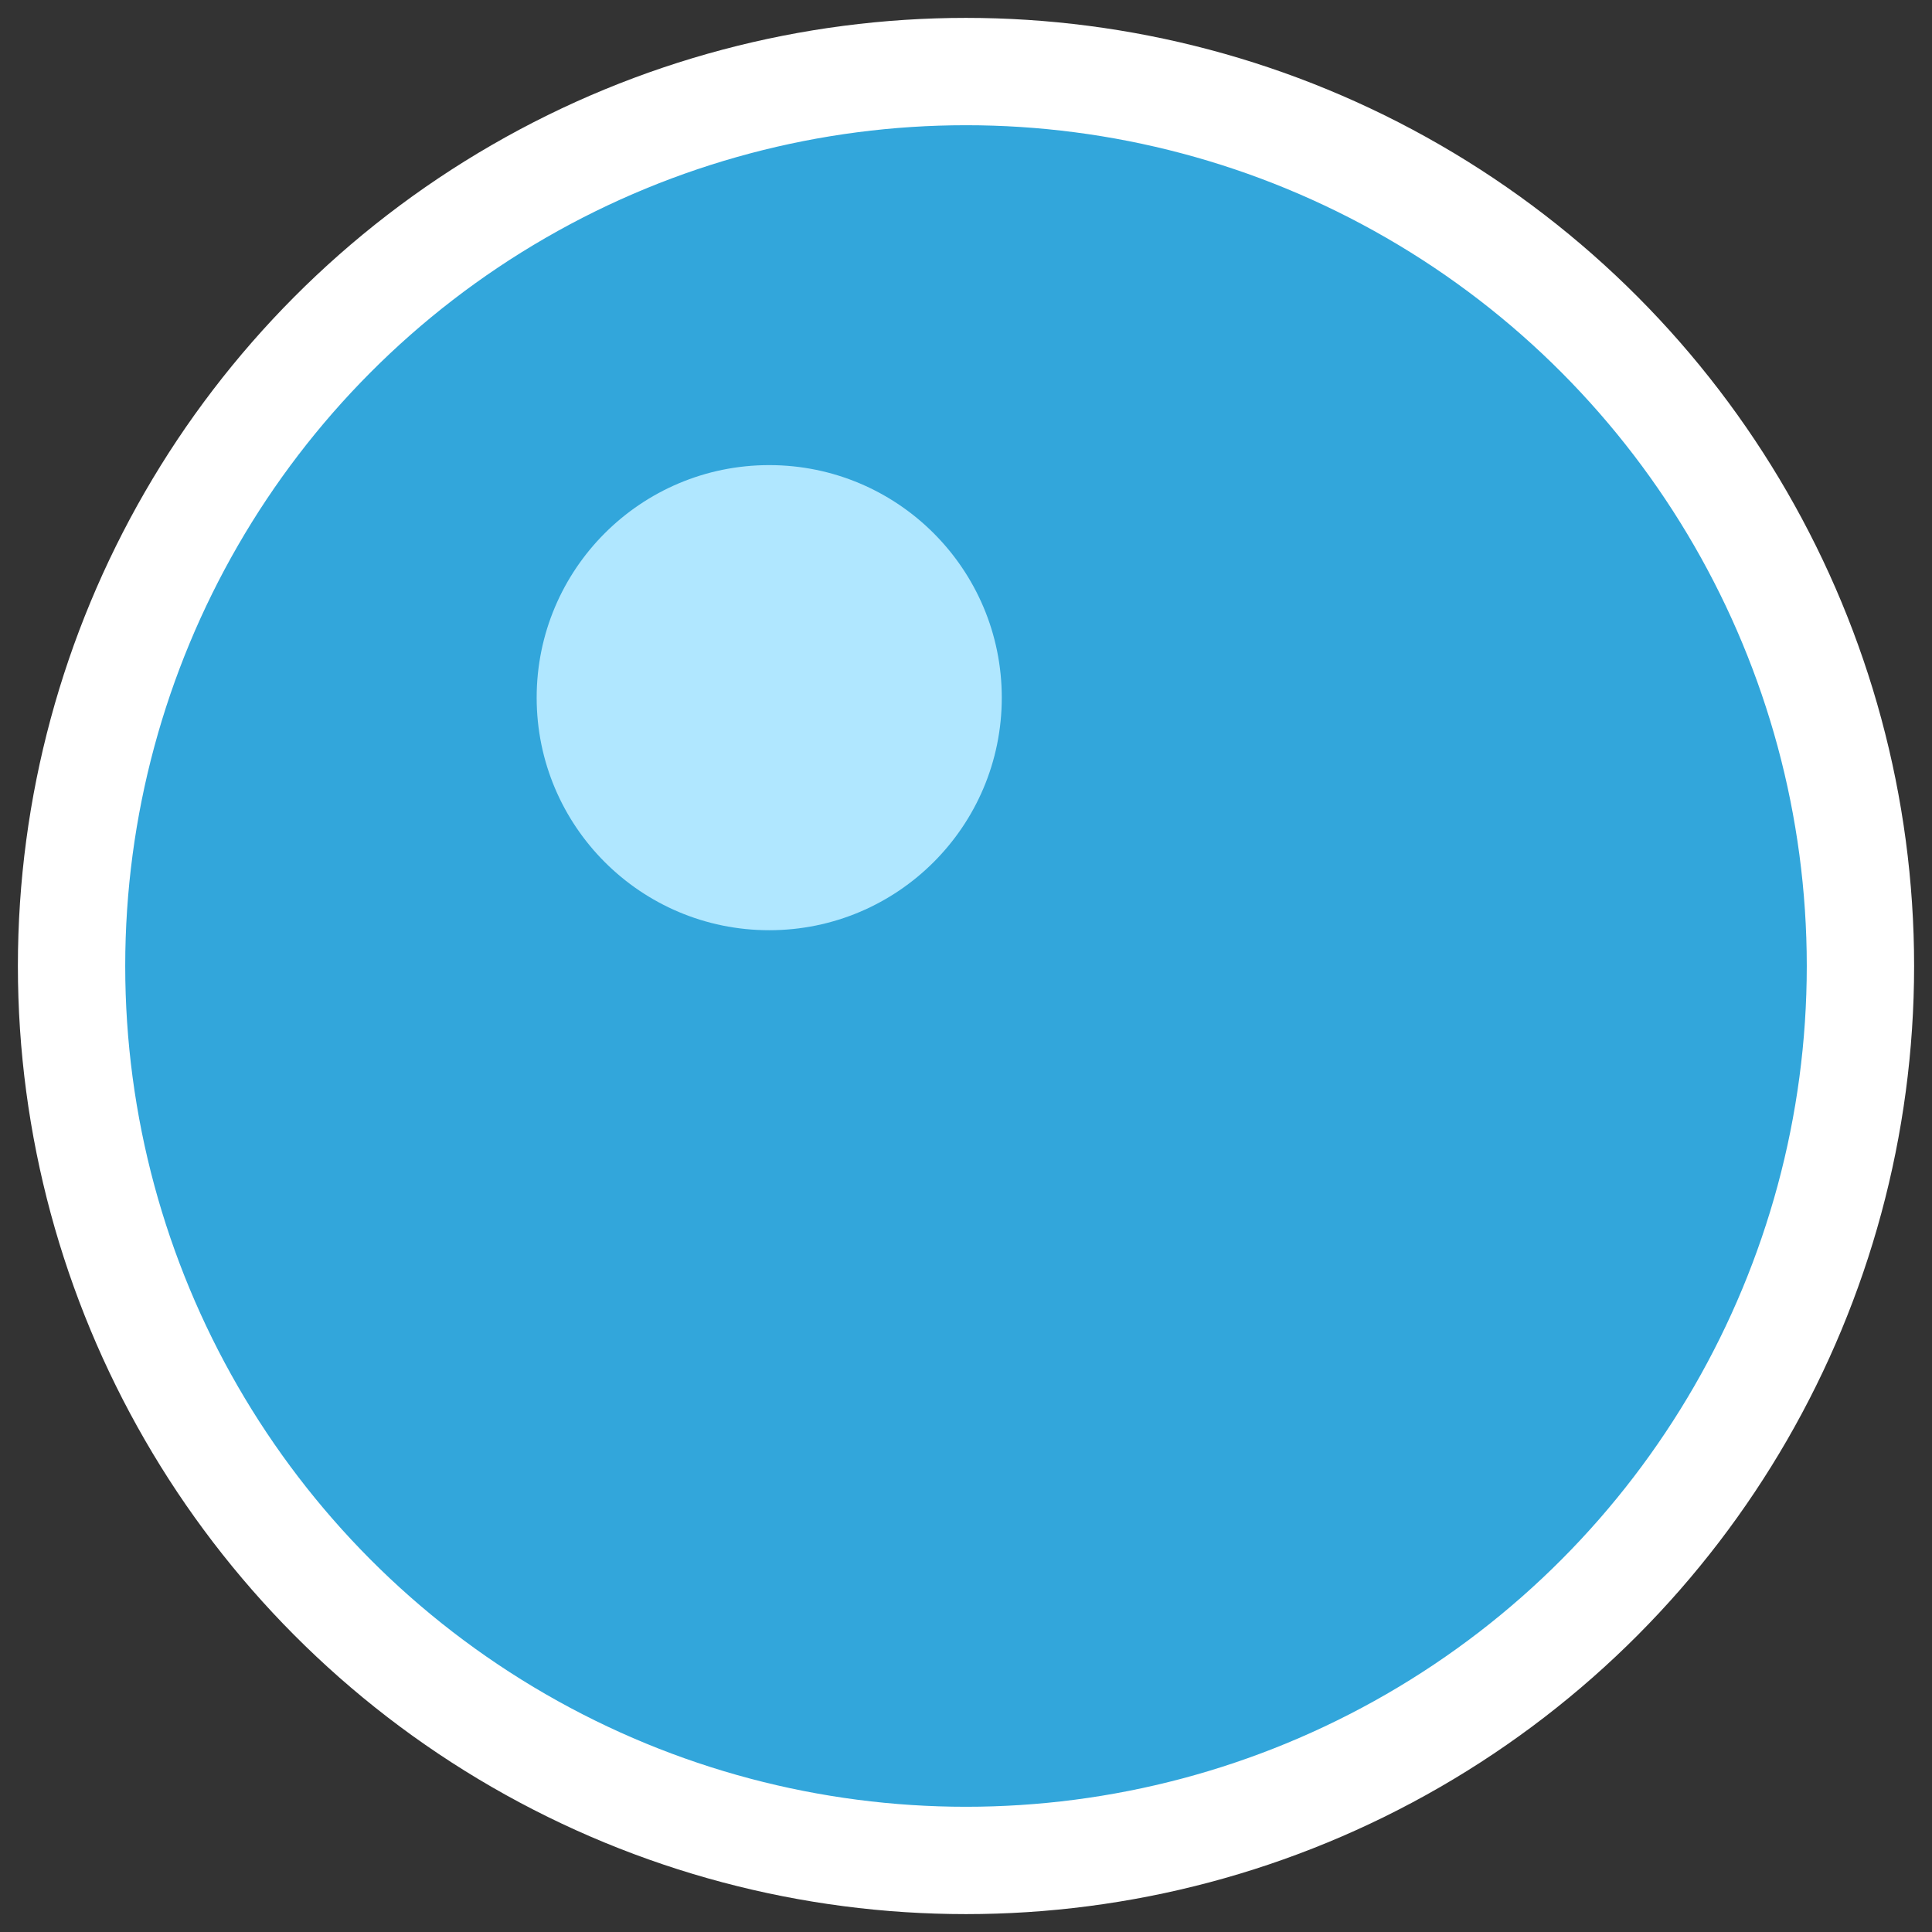<?xml version="1.0" encoding="UTF-8"?>
<svg width="54px" height="54px" viewBox="0 0 54 54" version="1.1" xmlns="http://www.w3.org/2000/svg" xmlns:xlink="http://www.w3.org/1999/xlink">
    <rect x="0" y="0" width="54" height="54" fill="#333333" stroke="none"/>
    <!-- Generator: Sketch 48.2 (47327) - http://www.bohemiancoding.com/sketch -->
    <title>Group 3</title>
    <desc>Created with Sketch.</desc>
    <defs></defs>
    <g id="Desktop-HD-Copy-4" stroke="none" stroke-width="1" fill="none" fill-rule="evenodd" transform="translate(-28, -13)">
        <g id="Group-3" transform="translate(30, 15)">
            <circle id="Oval" stroke="#FFFFFF" stroke-width="3" fill="#32A6DB" cx="25" cy="25" r="25"></circle>
            <circle id="Oval-2" fill="#B0E7FF" cx="19.5" cy="17.5" r="6.5"></circle>
        </g>
    </g>
</svg>